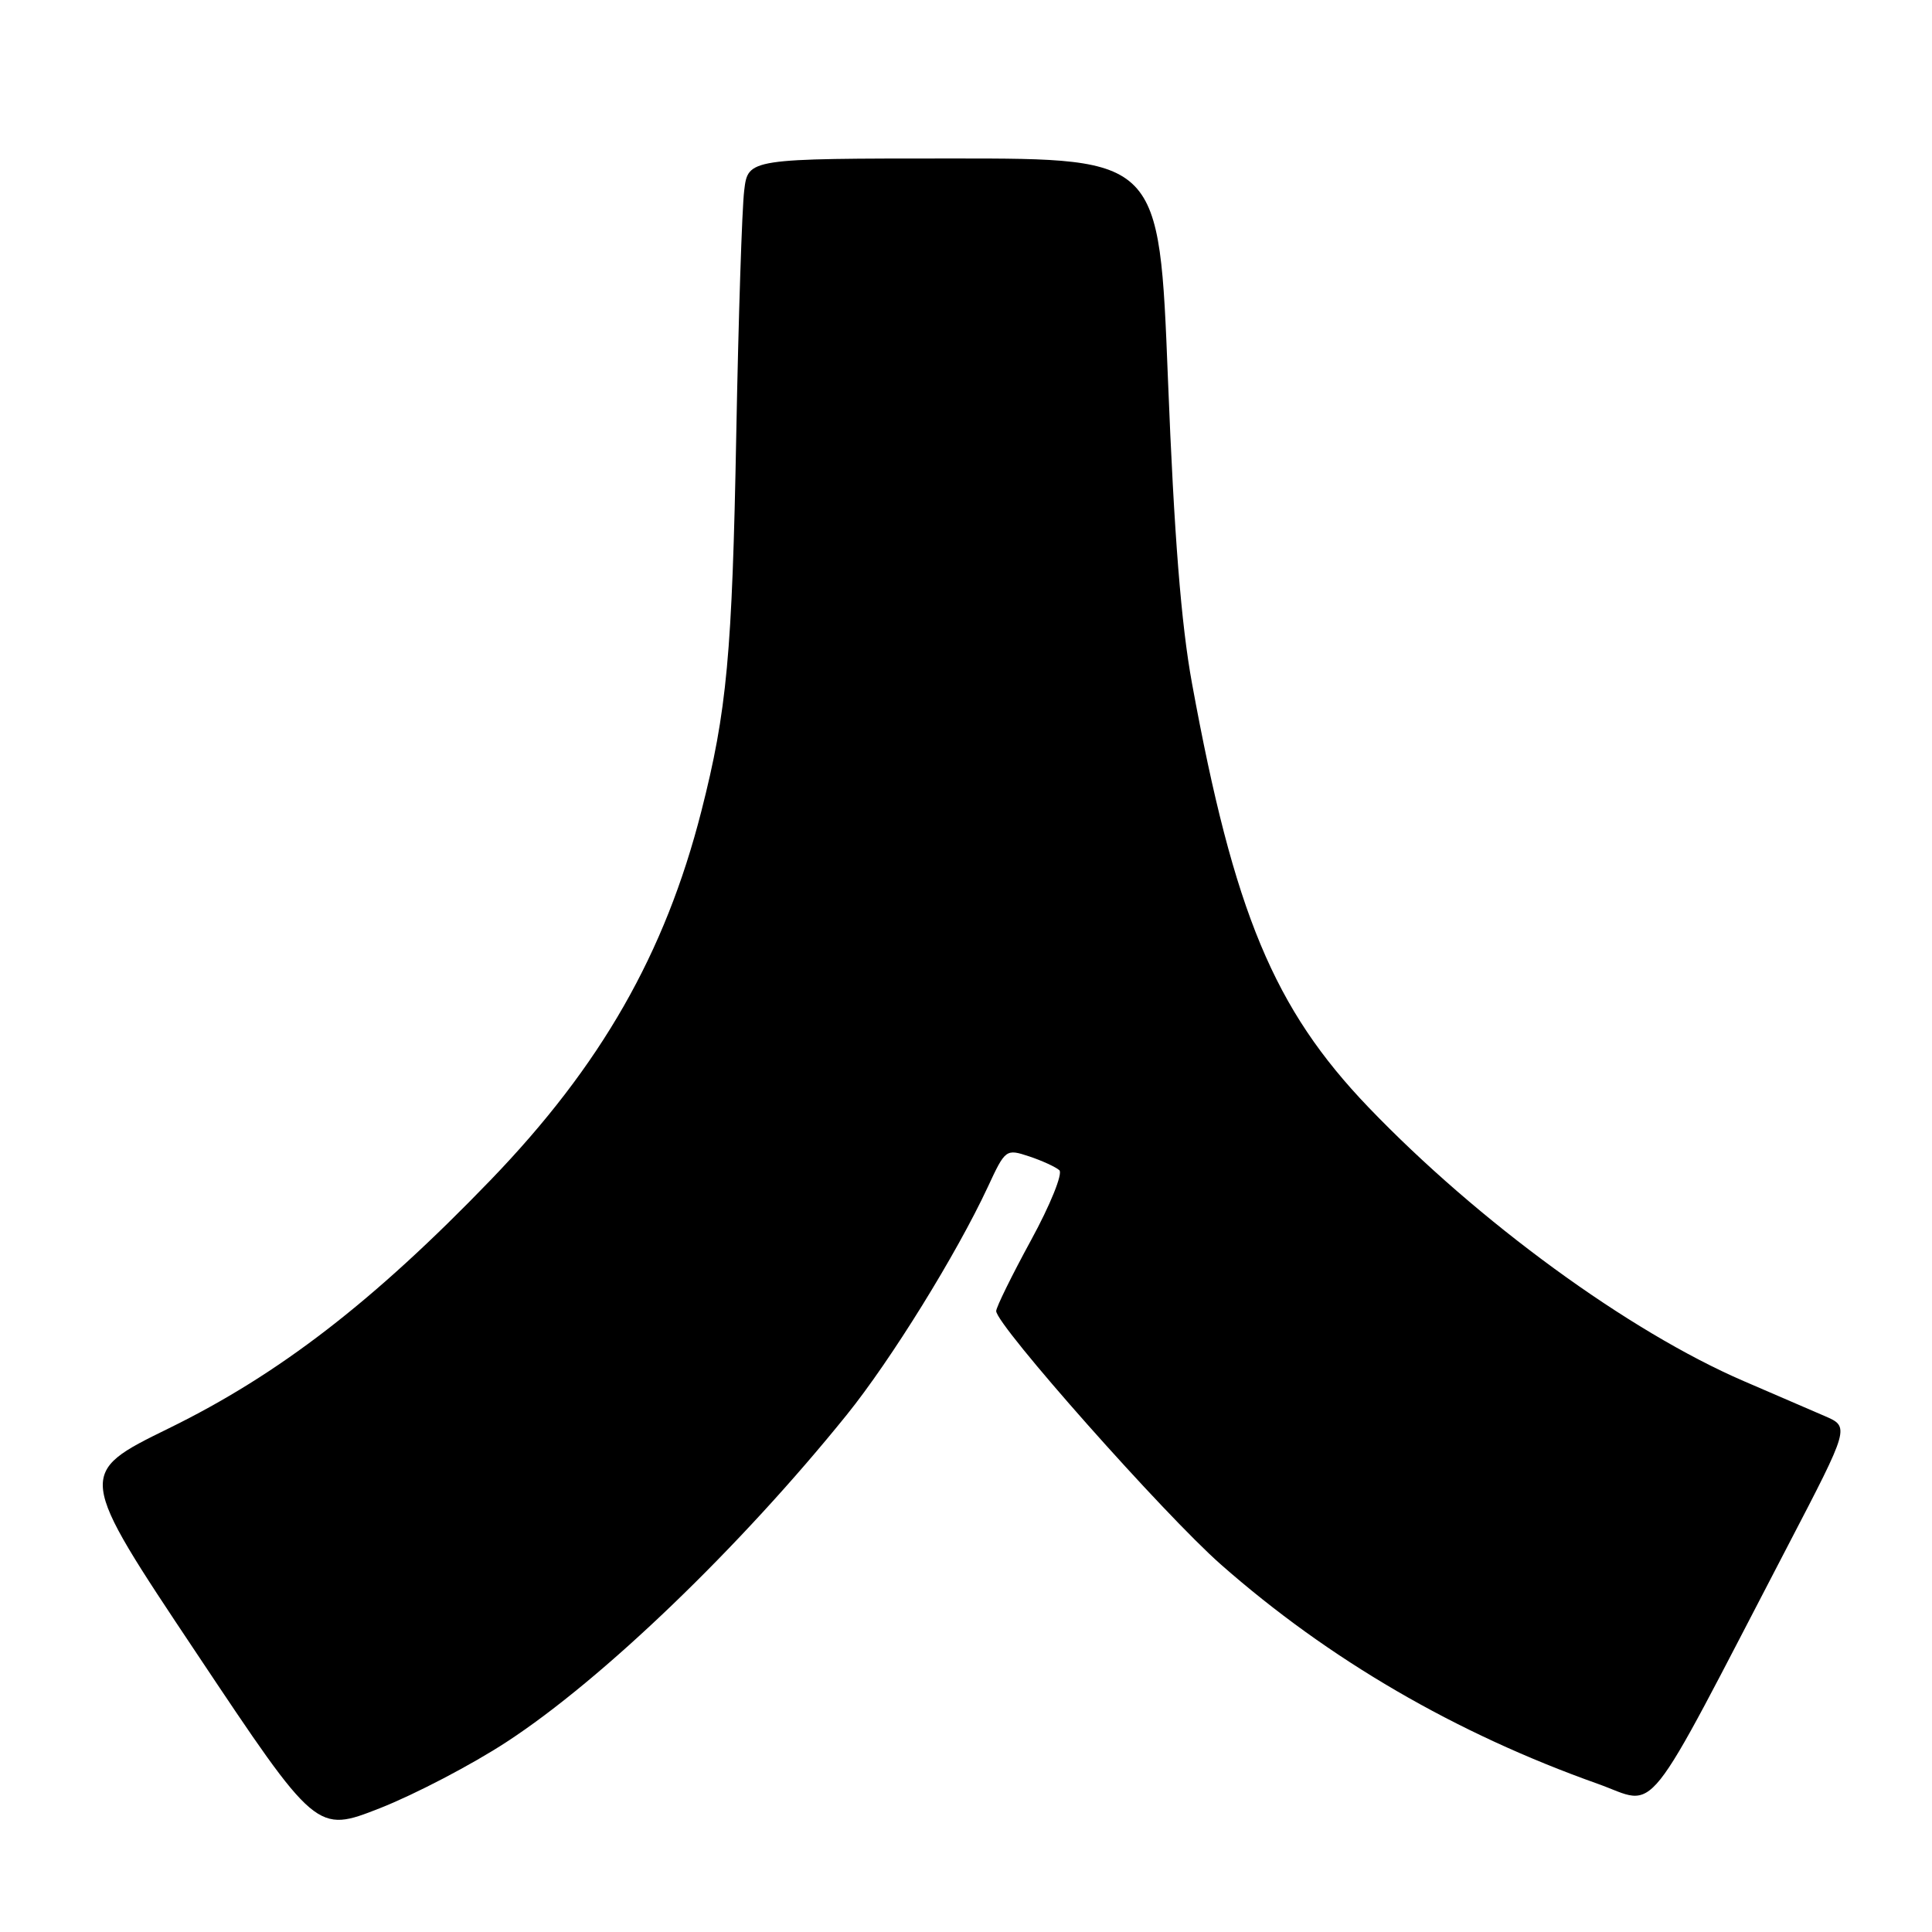 <?xml version="1.0" encoding="UTF-8" standalone="no"?>
<!DOCTYPE svg PUBLIC "-//W3C//DTD SVG 1.1//EN" "http://www.w3.org/Graphics/SVG/1.1/DTD/svg11.dtd" >
<svg xmlns="http://www.w3.org/2000/svg" xmlns:xlink="http://www.w3.org/1999/xlink" version="1.1" viewBox="0 0 256 256">
 <g >
 <path fill="currentColor"
d=" M 67.12 230.82 C 79.84 222.53 98.07 204.99 112.20 187.47 C 118.07 180.19 126.74 166.18 130.88 157.30 C 133.22 152.26 133.29 152.21 136.38 153.23 C 138.09 153.80 139.89 154.63 140.37 155.06 C 140.85 155.49 139.17 159.66 136.62 164.33 C 134.08 168.99 132.00 173.22 132.00 173.72 C 132.00 175.58 154.29 200.72 161.77 207.30 C 176.09 219.91 192.87 229.67 211.70 236.36 C 219.84 239.25 217.35 242.36 236.92 204.78 C 245.10 189.07 245.10 189.07 241.80 187.64 C 239.98 186.86 235.15 184.77 231.05 183.00 C 215.78 176.41 195.87 161.87 181.33 146.72 C 168.80 133.65 163.51 120.95 157.95 90.57 C 156.51 82.71 155.58 71.01 154.76 50.25 C 153.61 21.00 153.61 21.00 126.37 21.00 C 99.12 21.00 99.12 21.00 98.61 25.25 C 98.32 27.59 97.85 42.10 97.56 57.50 C 97.02 86.71 96.32 94.20 92.93 107.50 C 88.12 126.36 79.63 141.20 65.00 156.37 C 49.49 172.45 36.97 182.11 22.37 189.26 C 10.15 195.25 10.15 195.25 26.05 219.07 C 41.94 242.89 41.94 242.89 50.35 239.59 C 54.97 237.77 62.52 233.83 67.12 230.82 Z "/>
</g>
</svg>